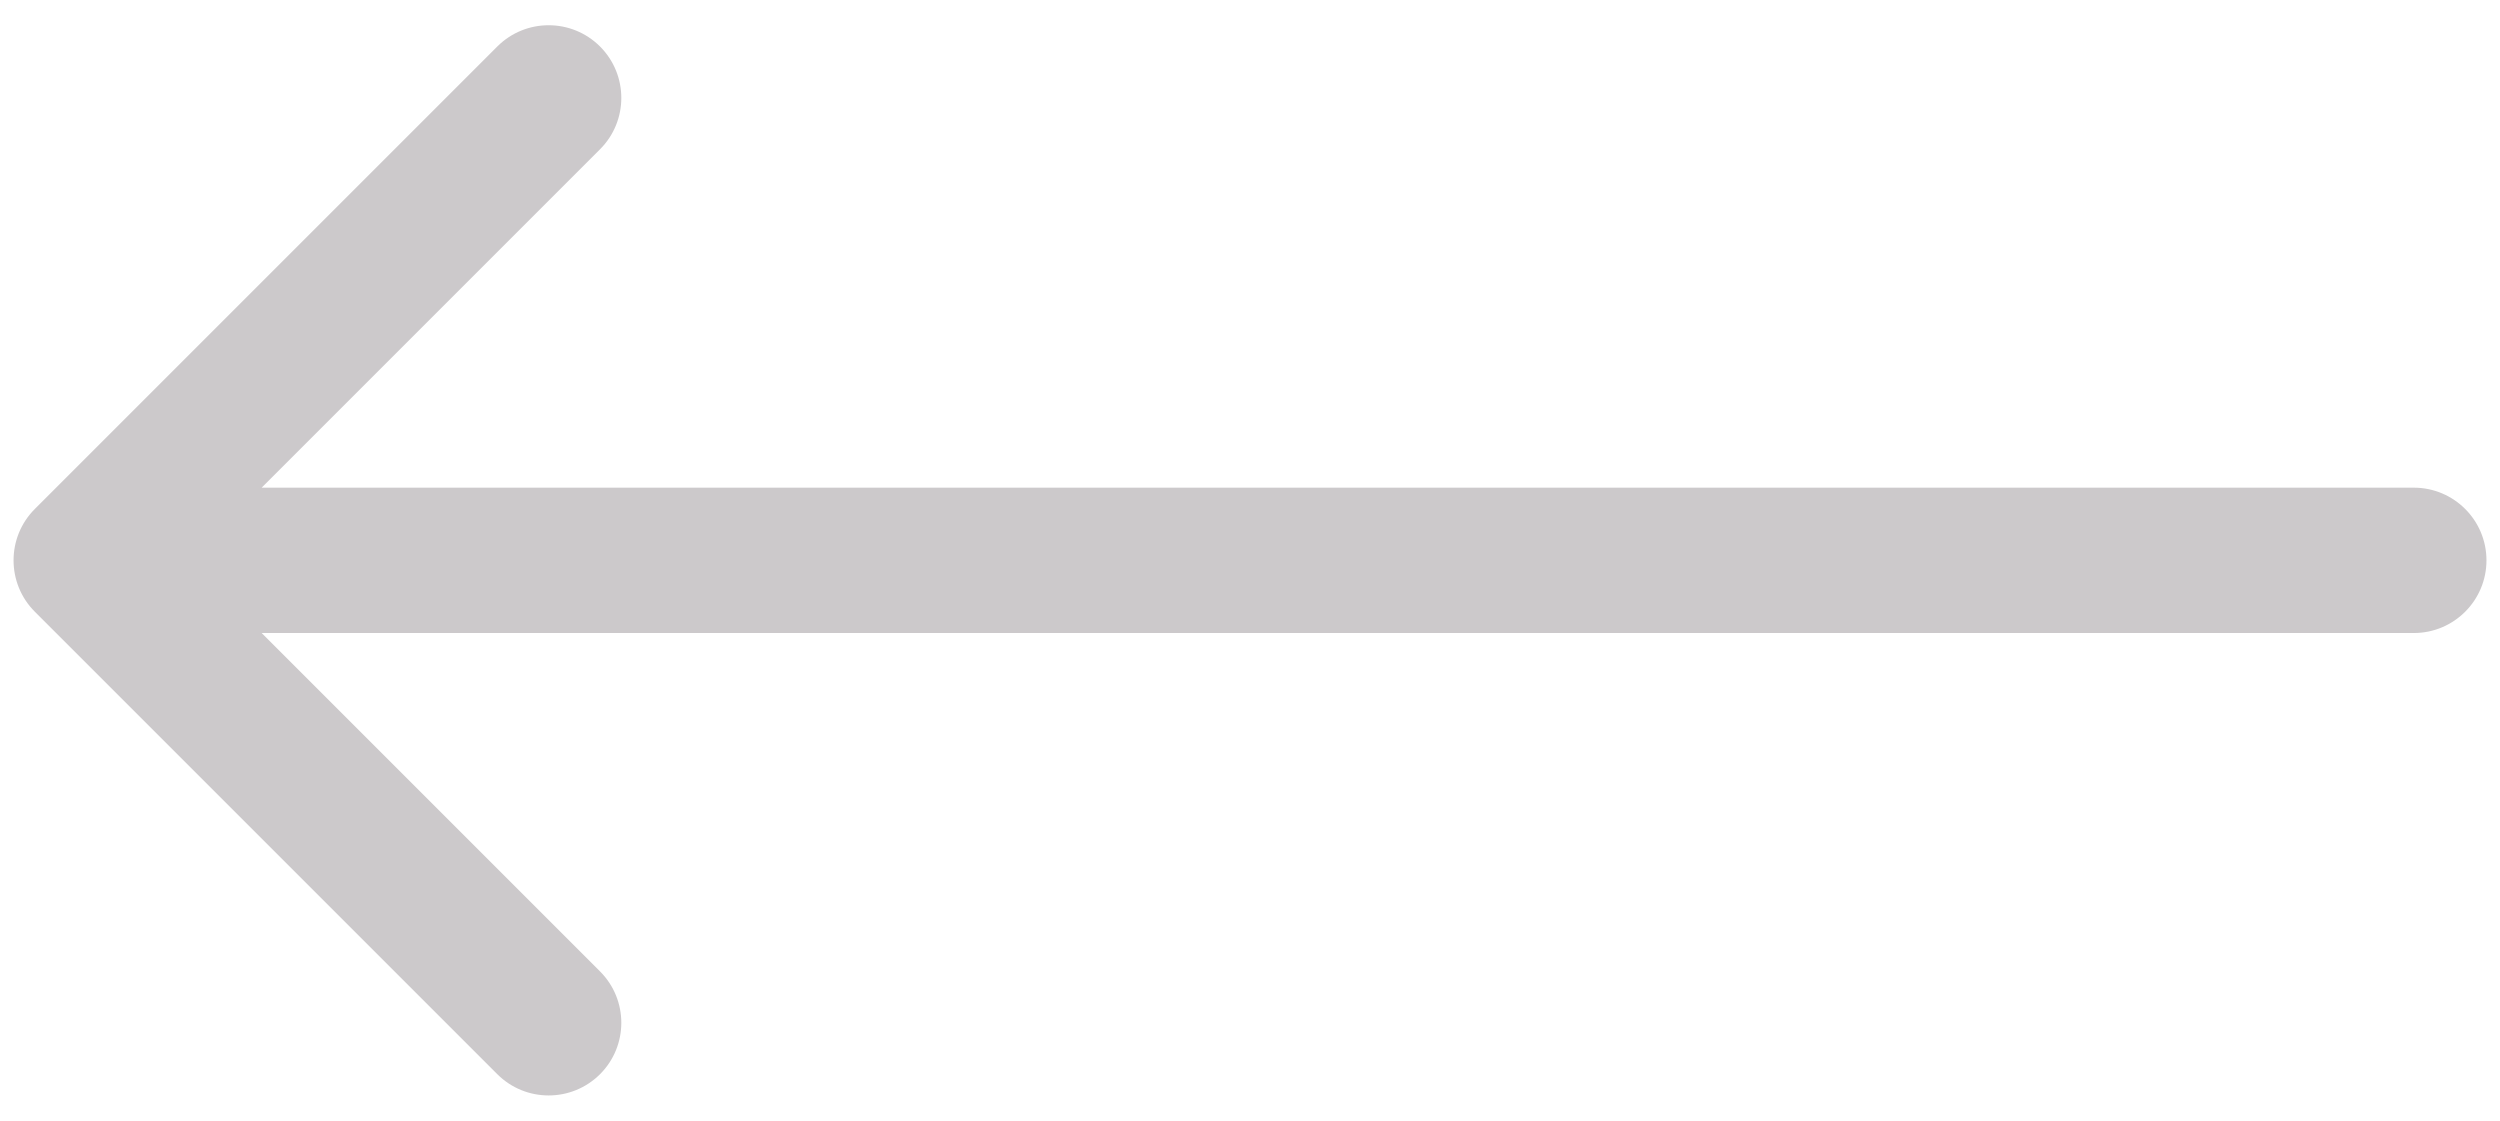 <svg width="58" height="26" viewBox="0 0 58 26" fill="none" xmlns="http://www.w3.org/2000/svg">
<path d="M56 11.314C56.931 11.314 57.686 12.069 57.686 13C57.686 13.931 56.931 14.686 56 14.686V11.314ZM0.808 14.192C0.15 13.534 0.15 12.466 0.808 11.808L11.537 1.079C12.195 0.421 13.262 0.421 13.921 1.079C14.579 1.738 14.579 2.805 13.921 3.463L4.384 13L13.921 22.537C14.579 23.195 14.579 24.262 13.921 24.921C13.262 25.579 12.195 25.579 11.537 24.921L0.808 14.192ZM56 14.686L2 14.686V11.314L56 11.314V14.686Z" fill="#CCC9CB"/>
</svg>
